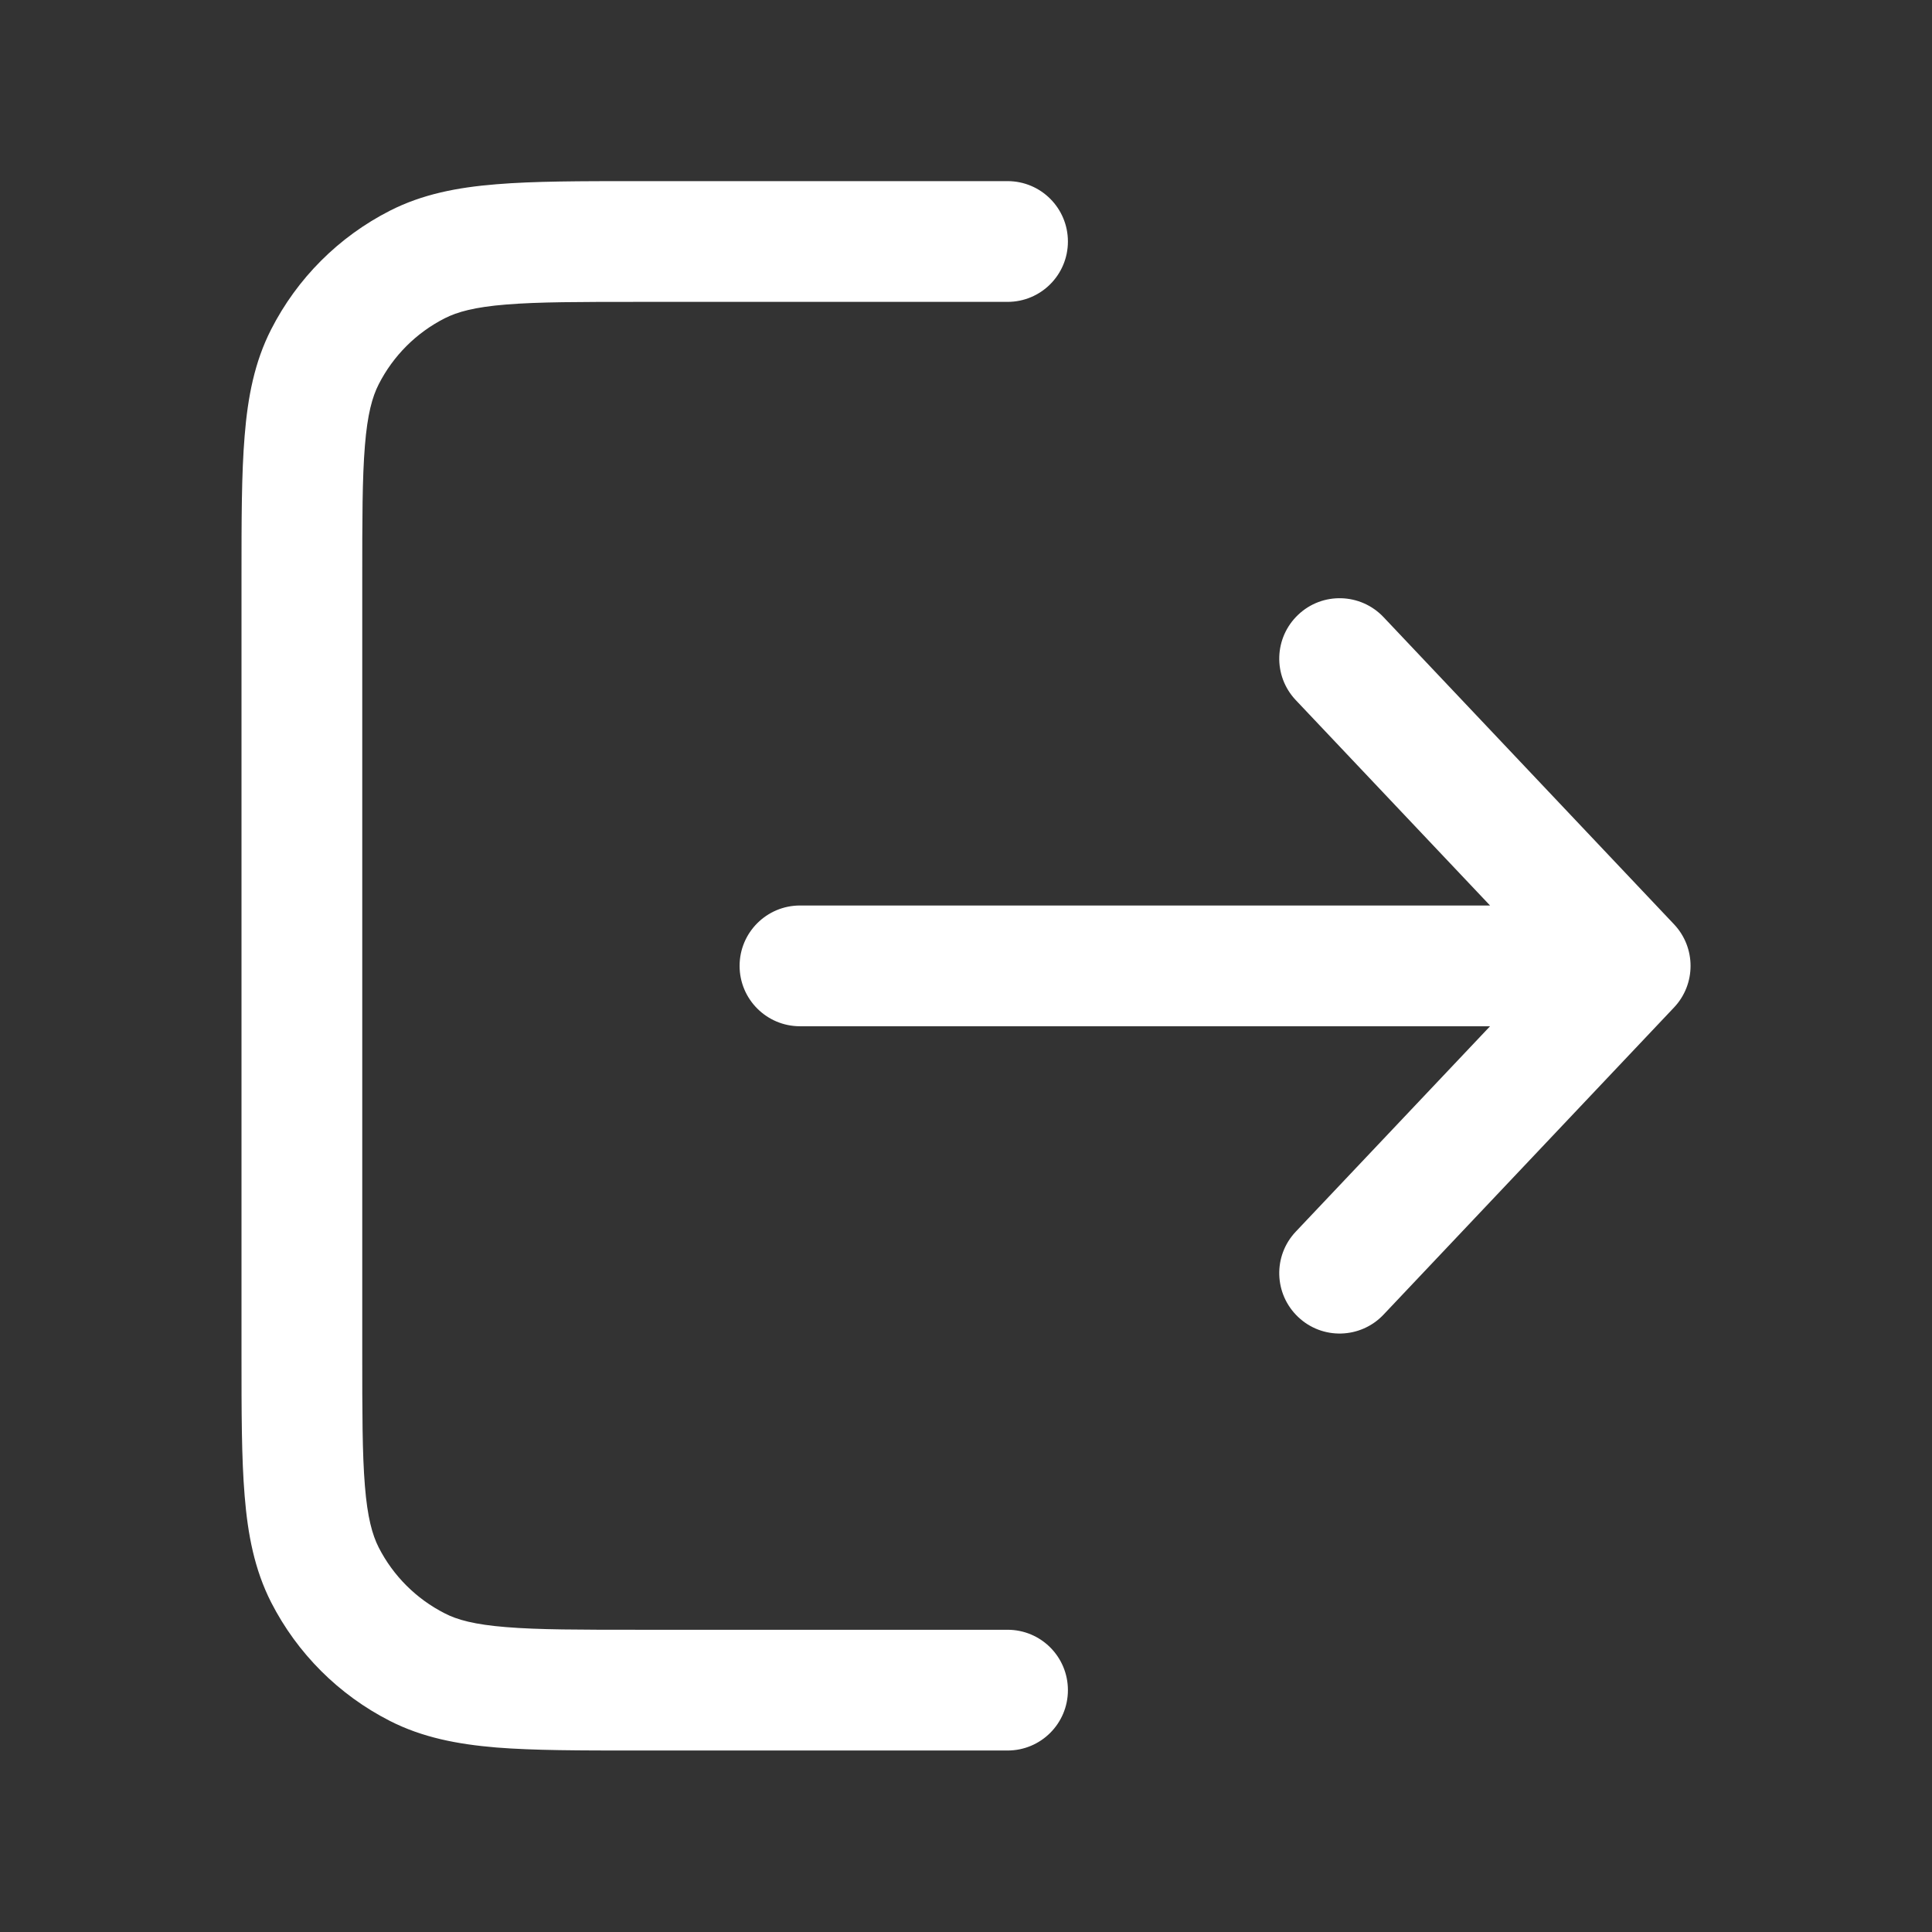 <svg width="16" height="16" viewBox="0 0 16 16" fill="none" xmlns="http://www.w3.org/2000/svg">
<rect x="0" y="0" width="16" height="16" fill="#333333" stroke="none"/>
<path fill-rule="evenodd" clip-rule="evenodd" d="M5.279 1.5C4.807 1.5 4.422 1.5 4.11 1.526C3.787 1.552 3.498 1.608 3.229 1.745C2.805 1.961 2.461 2.305 2.245 2.729C2.108 2.998 2.052 3.287 2.026 3.61C2 3.922 2 4.307 2 4.779V11.218C2 11.691 2 12.075 2.026 12.387C2.052 12.71 2.108 12.999 2.245 13.269C2.461 13.692 2.805 14.036 3.229 14.252C3.498 14.389 3.787 14.445 4.11 14.472C4.422 14.497 4.807 14.497 5.279 14.497H8.344C8.621 14.497 8.844 14.273 8.844 13.997C8.844 13.721 8.621 13.497 8.344 13.497H5.3C4.802 13.497 4.458 13.497 4.191 13.475C3.93 13.454 3.787 13.415 3.683 13.361C3.447 13.241 3.256 13.05 3.136 12.815C3.083 12.71 3.043 12.567 3.022 12.306C3 12.039 3 11.695 3 11.197V4.8C3 4.302 3 3.958 3.022 3.691C3.043 3.43 3.083 3.287 3.136 3.183C3.256 2.947 3.447 2.756 3.683 2.636C3.787 2.583 3.93 2.543 4.191 2.522C4.458 2.5 4.802 2.5 5.3 2.5H8.344C8.621 2.5 8.844 2.276 8.844 2C8.844 1.724 8.621 1.5 8.344 1.5H5.279ZM11.458 5.111C11.268 4.91 10.951 4.901 10.751 5.091C10.55 5.281 10.541 5.597 10.731 5.798L12.34 7.499H6.625C6.349 7.499 6.125 7.723 6.125 7.999C6.125 8.275 6.349 8.499 6.625 8.499H12.34L10.731 10.2C10.541 10.401 10.55 10.717 10.751 10.907C10.951 11.097 11.268 11.088 11.458 10.887L13.864 8.343C14.046 8.15 14.046 7.848 13.864 7.655L11.458 5.111Z" fill="white"/>
</svg>
